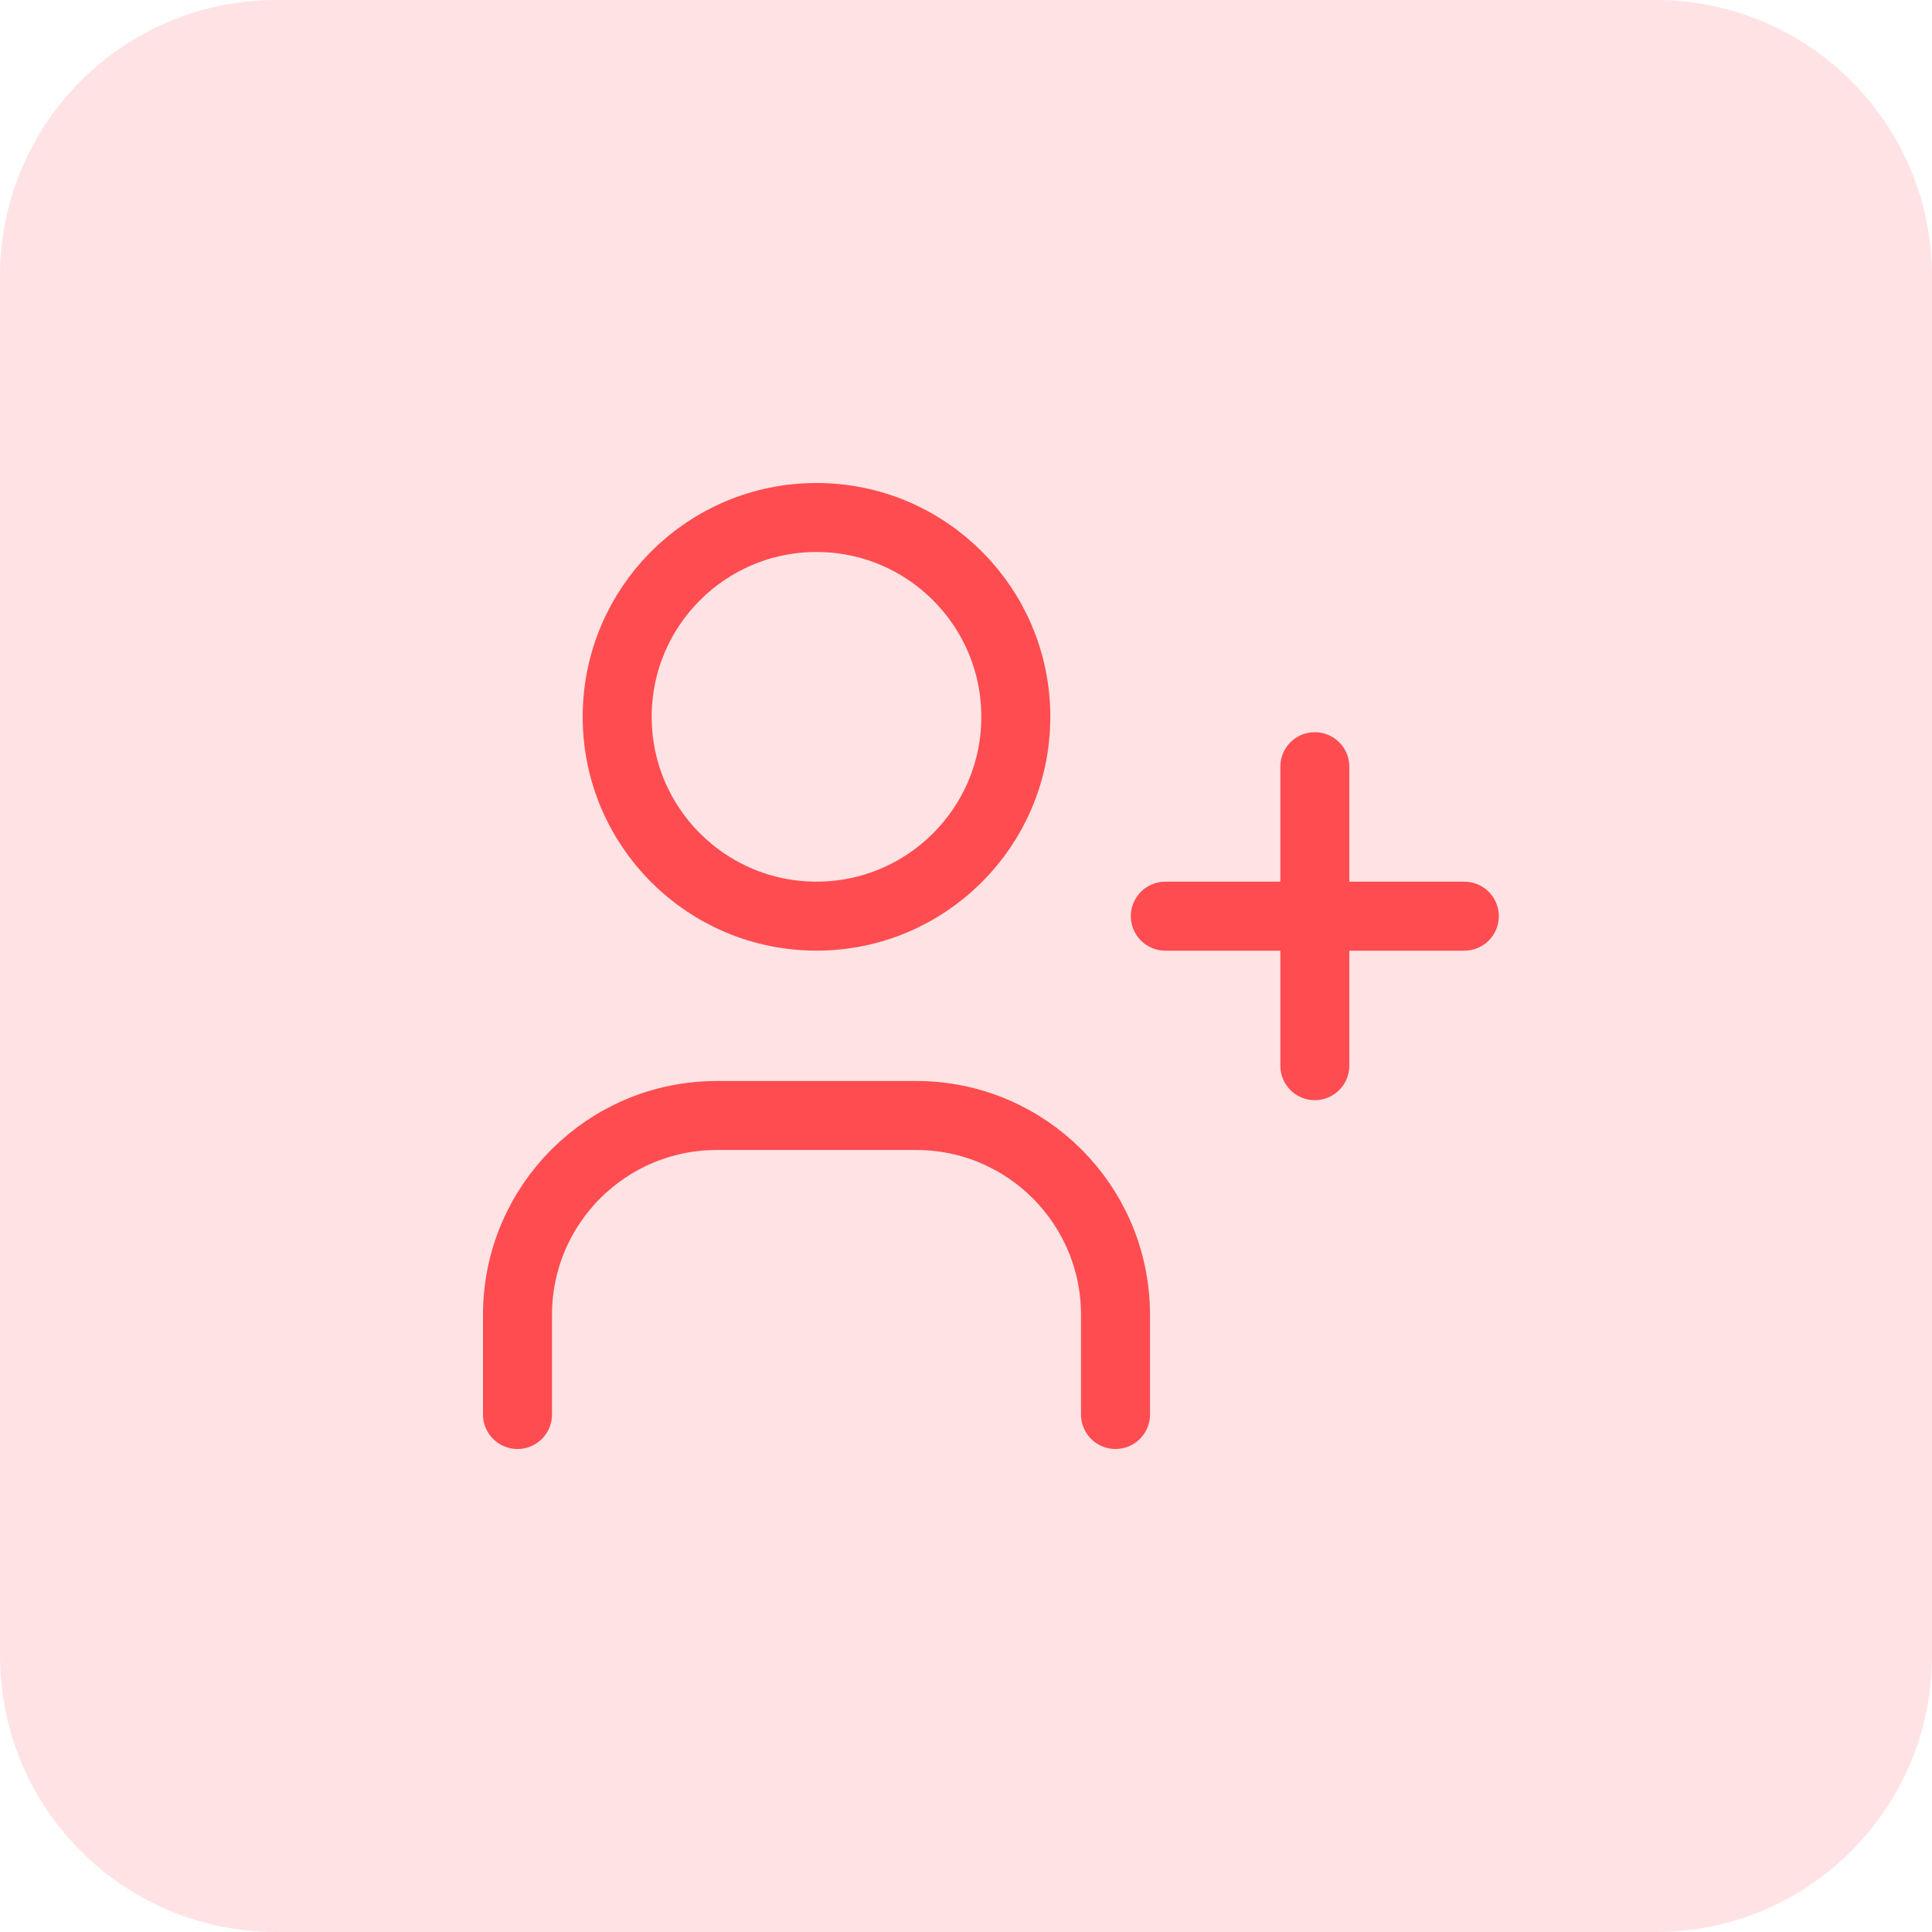 <svg width="42" height="42" viewBox="0 0 42 42" fill="none" xmlns="http://www.w3.org/2000/svg">
<path d="M0 6C0 2.686 2.686 0 6 0H36C39.314 0 42 2.686 42 6V36C42 39.314 39.314 42 36 42H6C2.686 42 0 39.314 0 36V6Z" fill="#FF4C51" fill-opacity="0.16"/>
<ellipse cx="17.75" cy="15.583" rx="4.333" ry="4.333" stroke="#FF4C51" stroke-width="1.5" stroke-linecap="round" stroke-linejoin="round"/>
<path d="M11.25 30.75V28.583C11.25 26.19 13.19 24.25 15.583 24.25H19.917C22.31 24.25 24.25 26.19 24.25 28.583V30.75" stroke="#FF4C51" stroke-width="1.5" stroke-linecap="round" stroke-linejoin="round"/>
<path d="M25.333 19.167C24.919 19.167 24.583 19.503 24.583 19.917C24.583 20.331 24.919 20.667 25.333 20.667V19.167ZM31.833 20.667C32.248 20.667 32.583 20.331 32.583 19.917C32.583 19.503 32.248 19.167 31.833 19.167V20.667ZM29.333 16.667C29.333 16.253 28.997 15.917 28.583 15.917C28.169 15.917 27.833 16.253 27.833 16.667H29.333ZM27.833 23.167C27.833 23.581 28.169 23.917 28.583 23.917C28.997 23.917 29.333 23.581 29.333 23.167H27.833ZM25.333 20.667H31.833V19.167H25.333V20.667ZM27.833 16.667V23.167H29.333V16.667H27.833Z" fill="#FF4C51"/>
</svg>
